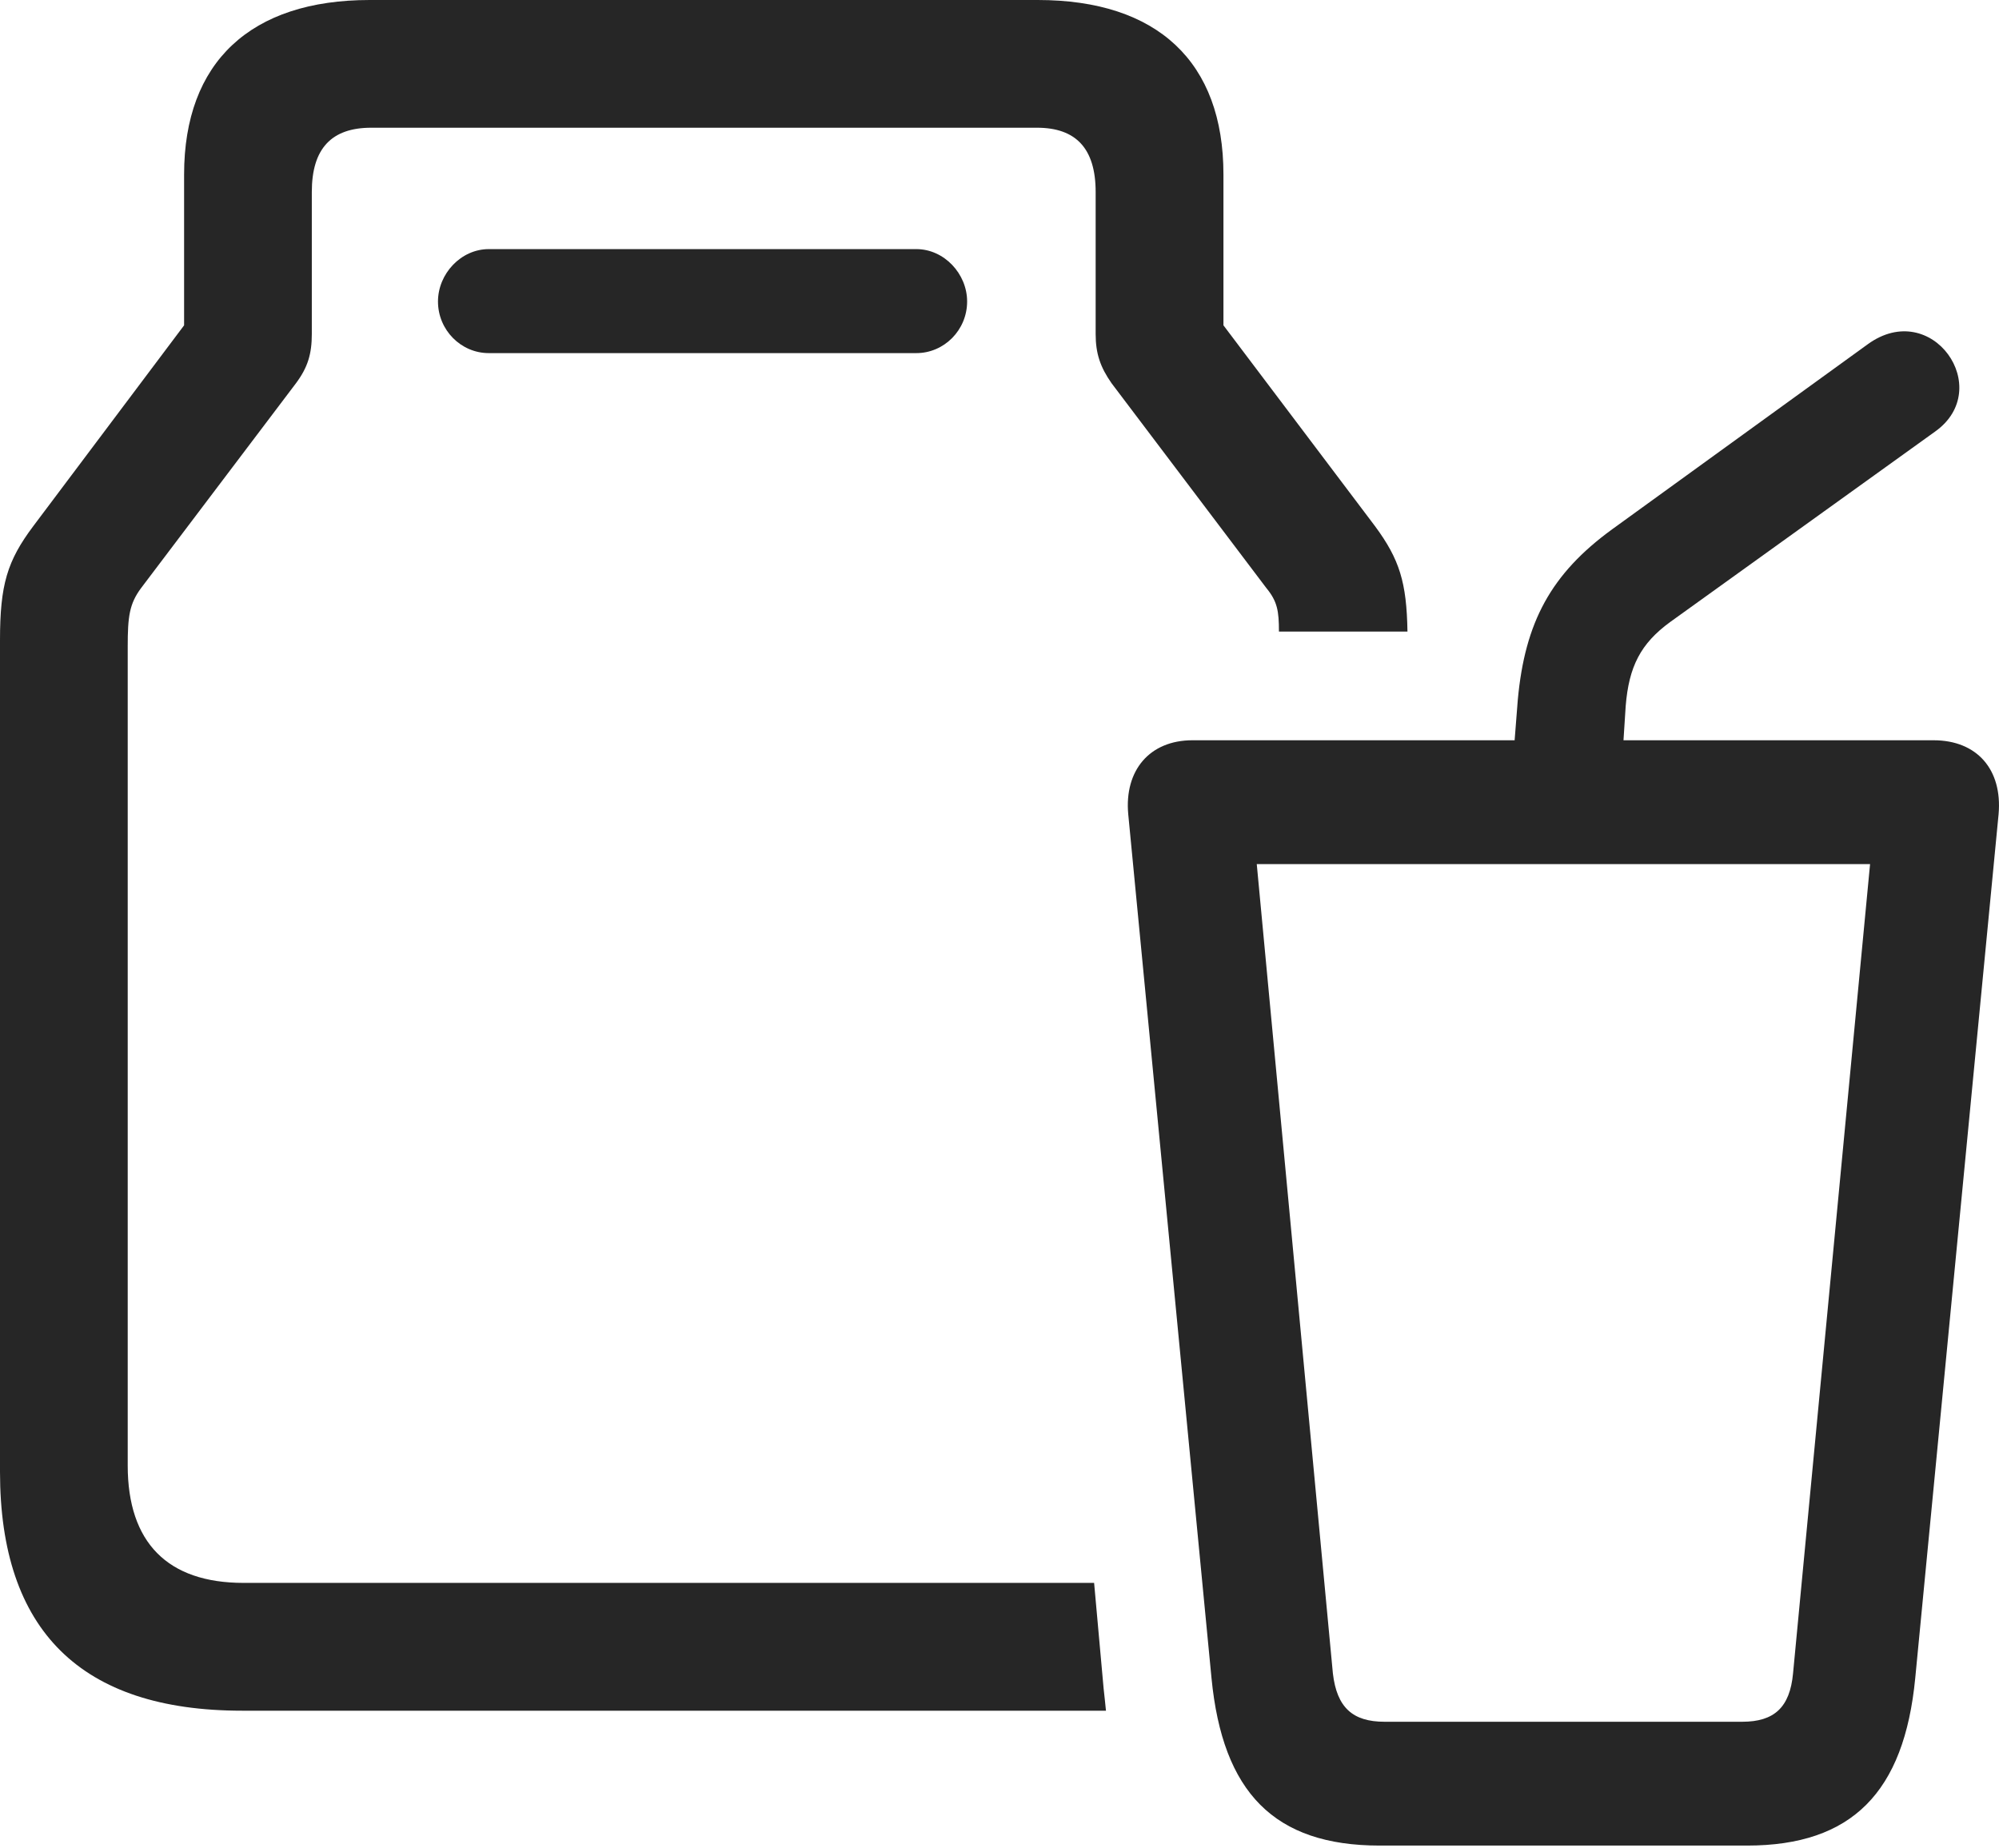 <?xml version="1.0" encoding="UTF-8"?>
<!--Generator: Apple Native CoreSVG 175.5-->
<!DOCTYPE svg
PUBLIC "-//W3C//DTD SVG 1.1//EN"
       "http://www.w3.org/Graphics/SVG/1.1/DTD/svg11.dtd">
<svg version="1.1" xmlns="http://www.w3.org/2000/svg" xmlns:xlink="http://www.w3.org/1999/xlink" width="24.605" height="22.744">
 <g>
  <rect height="22.744" opacity="0" width="24.605" x="0" y="0"/>
  <path d="M2.979 21.055L13.613 21.055C13.604 20.957 13.594 20.879 13.584 20.781L13.467 19.482L2.998 19.482C2.061 19.482 1.572 18.984 1.572 18.037L1.572 7.959C1.572 7.588 1.592 7.432 1.738 7.236L3.643 4.717C3.789 4.521 3.838 4.355 3.838 4.111L3.838 2.363C3.838 1.826 4.082 1.572 4.57 1.572L12.764 1.572C13.242 1.572 13.486 1.826 13.486 2.363L13.486 4.111C13.486 4.355 13.545 4.521 13.682 4.717L15.586 7.236C15.723 7.402 15.742 7.52 15.742 7.773L17.324 7.773C17.314 7.168 17.227 6.885 16.924 6.475L15.059 4.004L15.059 2.148C15.059 0.762 14.248 0 12.773 0L4.551 0C3.086 0 2.266 0.762 2.266 2.148L2.266 4.004L0.41 6.475C0.088 6.904 0 7.197 0 7.881L0 18.115C0 20.068 0.996 21.055 2.979 21.055ZM6.016 4.346L11.279 4.346C11.621 4.346 11.904 4.062 11.904 3.711C11.904 3.369 11.621 3.066 11.279 3.066L6.016 3.066C5.674 3.066 5.391 3.369 5.391 3.711C5.391 4.062 5.674 4.346 6.016 4.346Z" fill="#000000" fill-opacity="0.85"/>
  <path d="M16.982 22.715L21.504 22.715C22.793 22.715 23.438 22.061 23.574 20.654L24.6 10.02C24.648 9.473 24.336 9.111 23.799 9.111L14.678 9.111C14.15 9.111 13.838 9.482 13.887 10.02L14.912 20.654C15.049 22.061 15.684 22.715 16.982 22.715ZM17.041 21.191C16.65 21.191 16.455 21.016 16.406 20.596L15.469 10.635L23.018 10.635L22.07 20.596C22.031 21.016 21.836 21.191 21.445 21.191ZM18.604 9.609L19.951 9.609L20.01 8.691C20.049 8.203 20.195 7.92 20.557 7.656L23.818 5.312C24.561 4.785 23.779 3.662 22.988 4.238L19.844 6.514C19.092 7.061 18.77 7.656 18.682 8.613Z" fill="#000000" fill-opacity="0.85"/>
 </g>
</svg>
